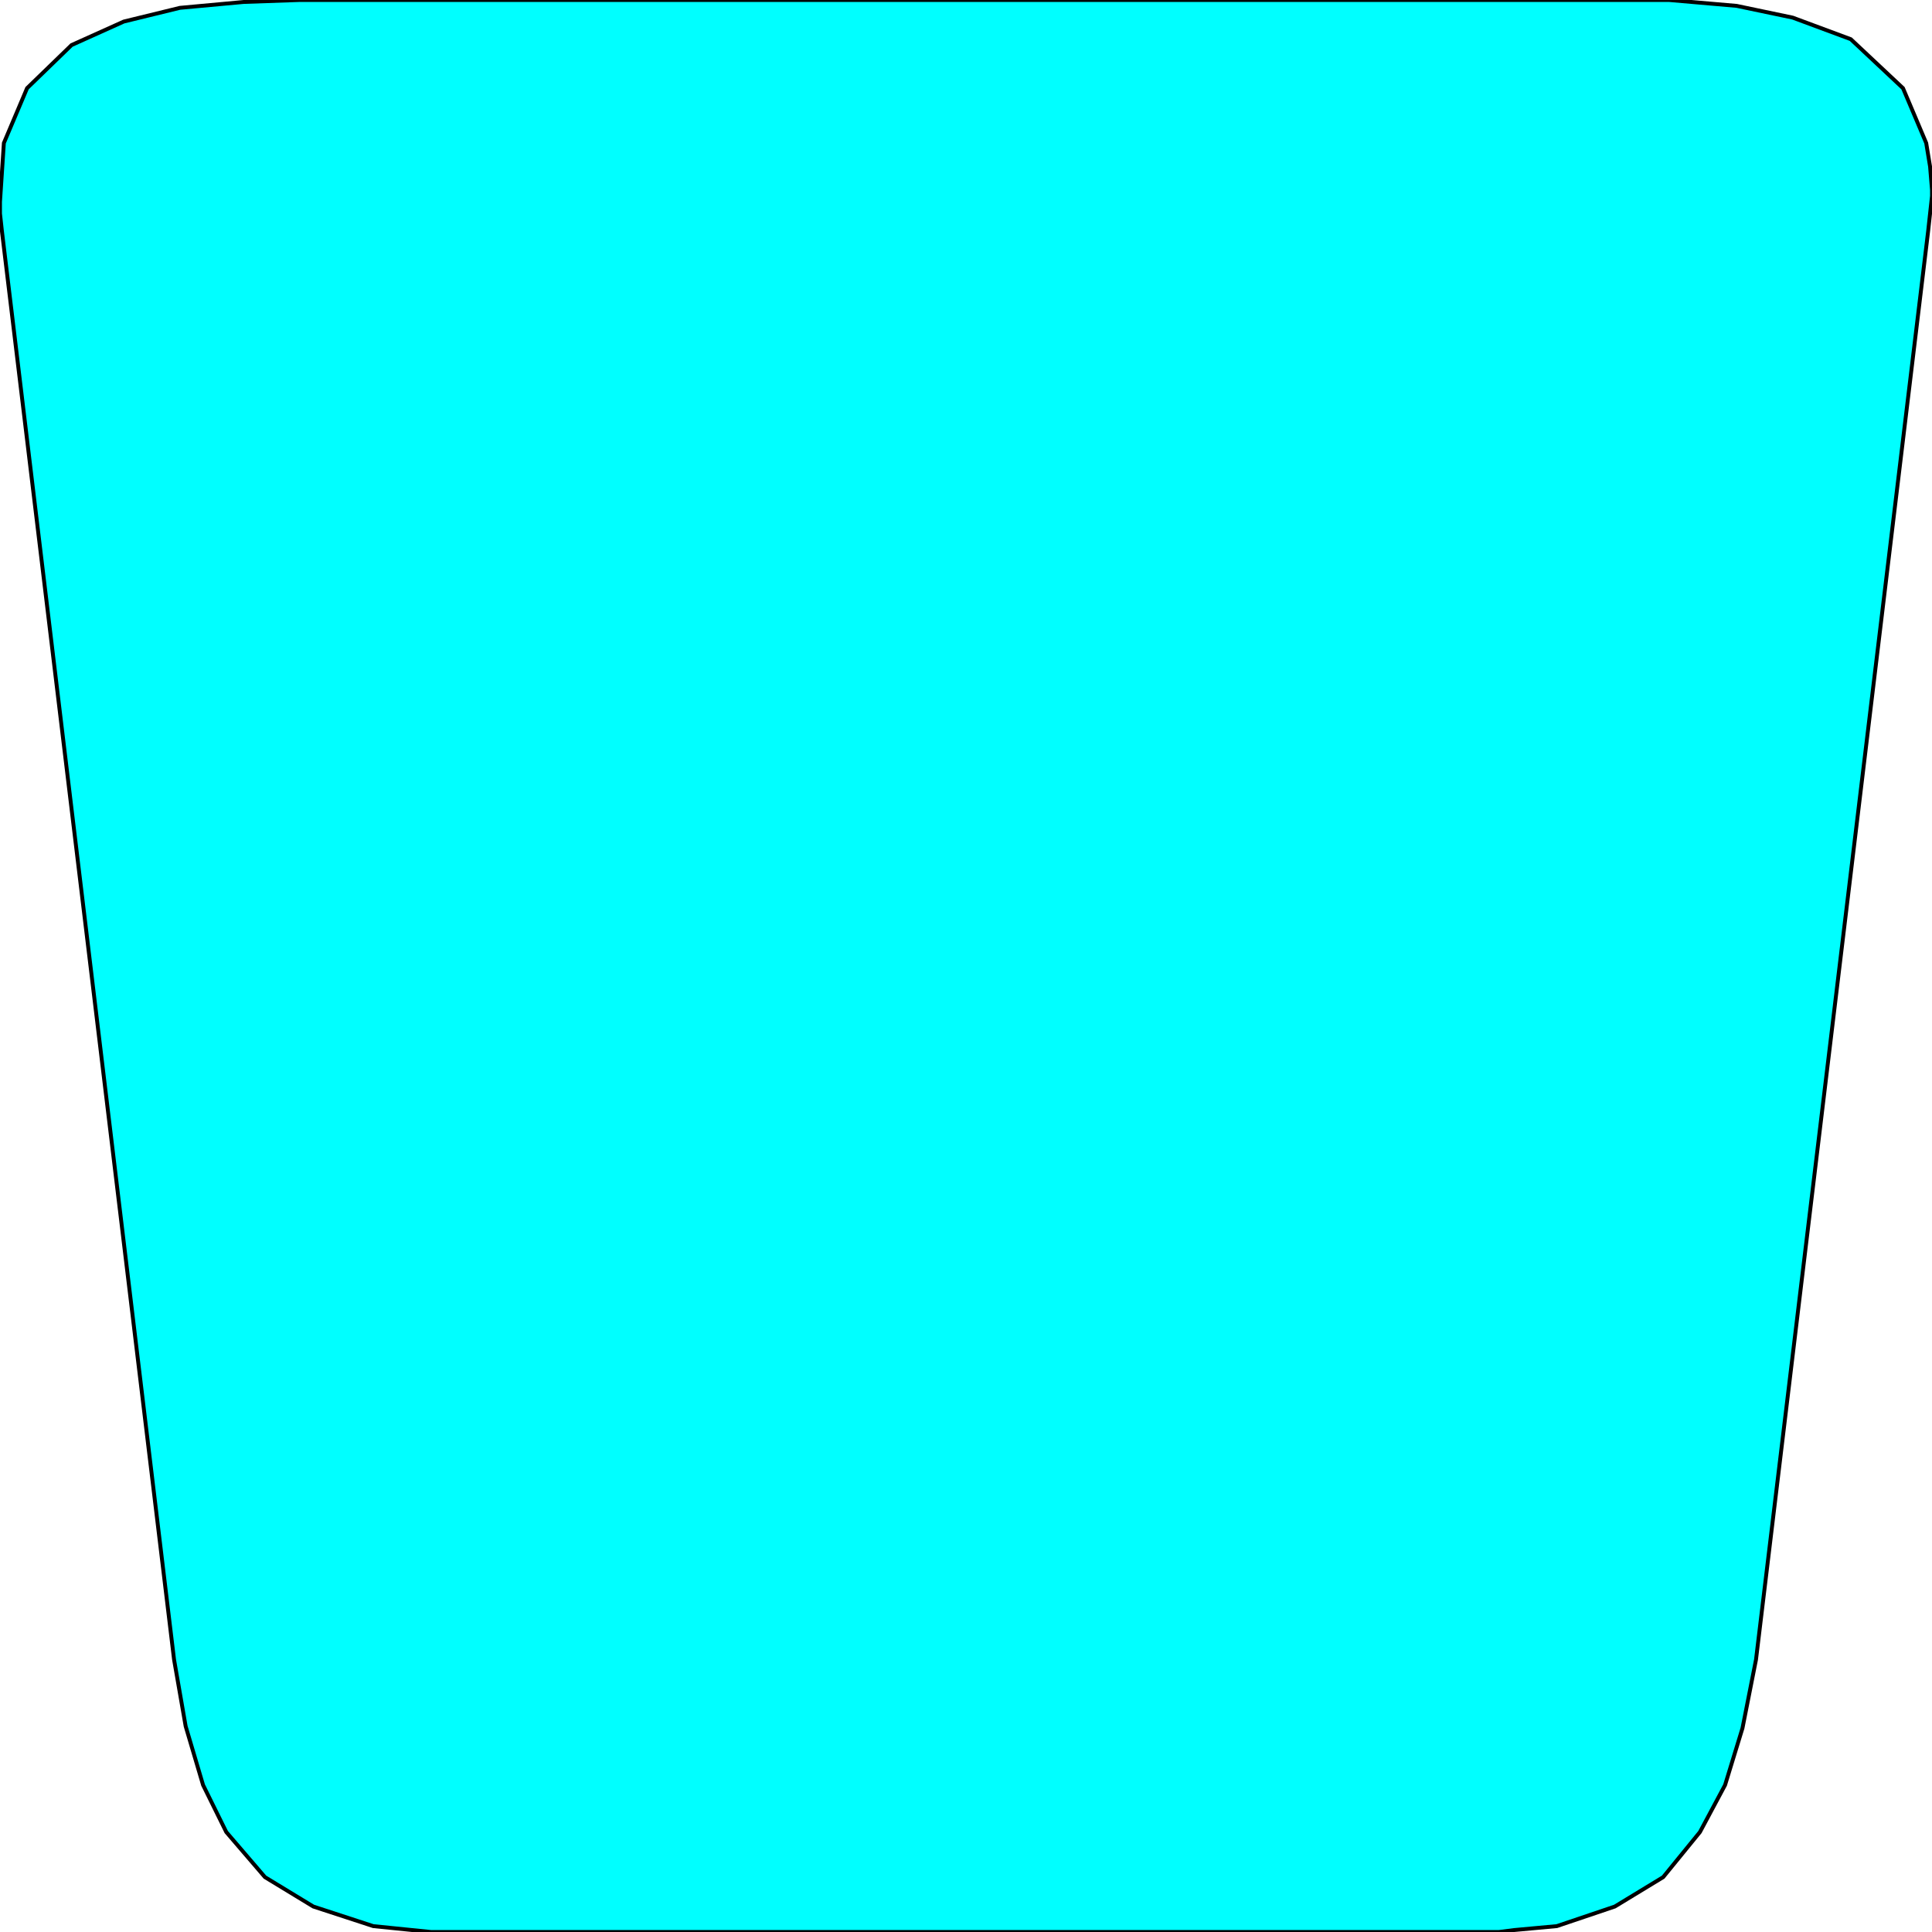 <svg width="150" height="150" viewBox="0 0 150 150" fill="none" xmlns="http://www.w3.org/2000/svg">
<g clip-path="url(#clip0_2109_163464)">
<path d="M23.273 0H126.577H128.078H129.58L134.835 0.456L139.189 1.369L143.694 3.043L147.748 6.846L149.55 11.105L149.85 12.931L150 14.757V15.213L149.7 17.951L136.336 128.854L135.285 134.178L133.934 138.59L131.982 142.241L129.129 145.74L125.375 148.022L120.871 149.544L117.568 149.848L116.366 150H115.165H33.483L28.979 149.544L24.324 148.022L20.571 145.74L17.568 142.241L15.766 138.59L14.414 134.026L13.514 128.854L0.15 17.951L0 16.582V16.126V15.669L0.3 11.105L2.102 6.846L5.556 3.499L9.61 1.673L13.964 0.609L18.919 0.152L23.273 0Z" fill="#00FFFF" stroke="black" stroke-width="0.302"/>
</g>
<defs>
<clipPath id="clip0_2109_163464">
<rect width="150" height="150" fill="white"/>
</clipPath>
</defs>
</svg>
